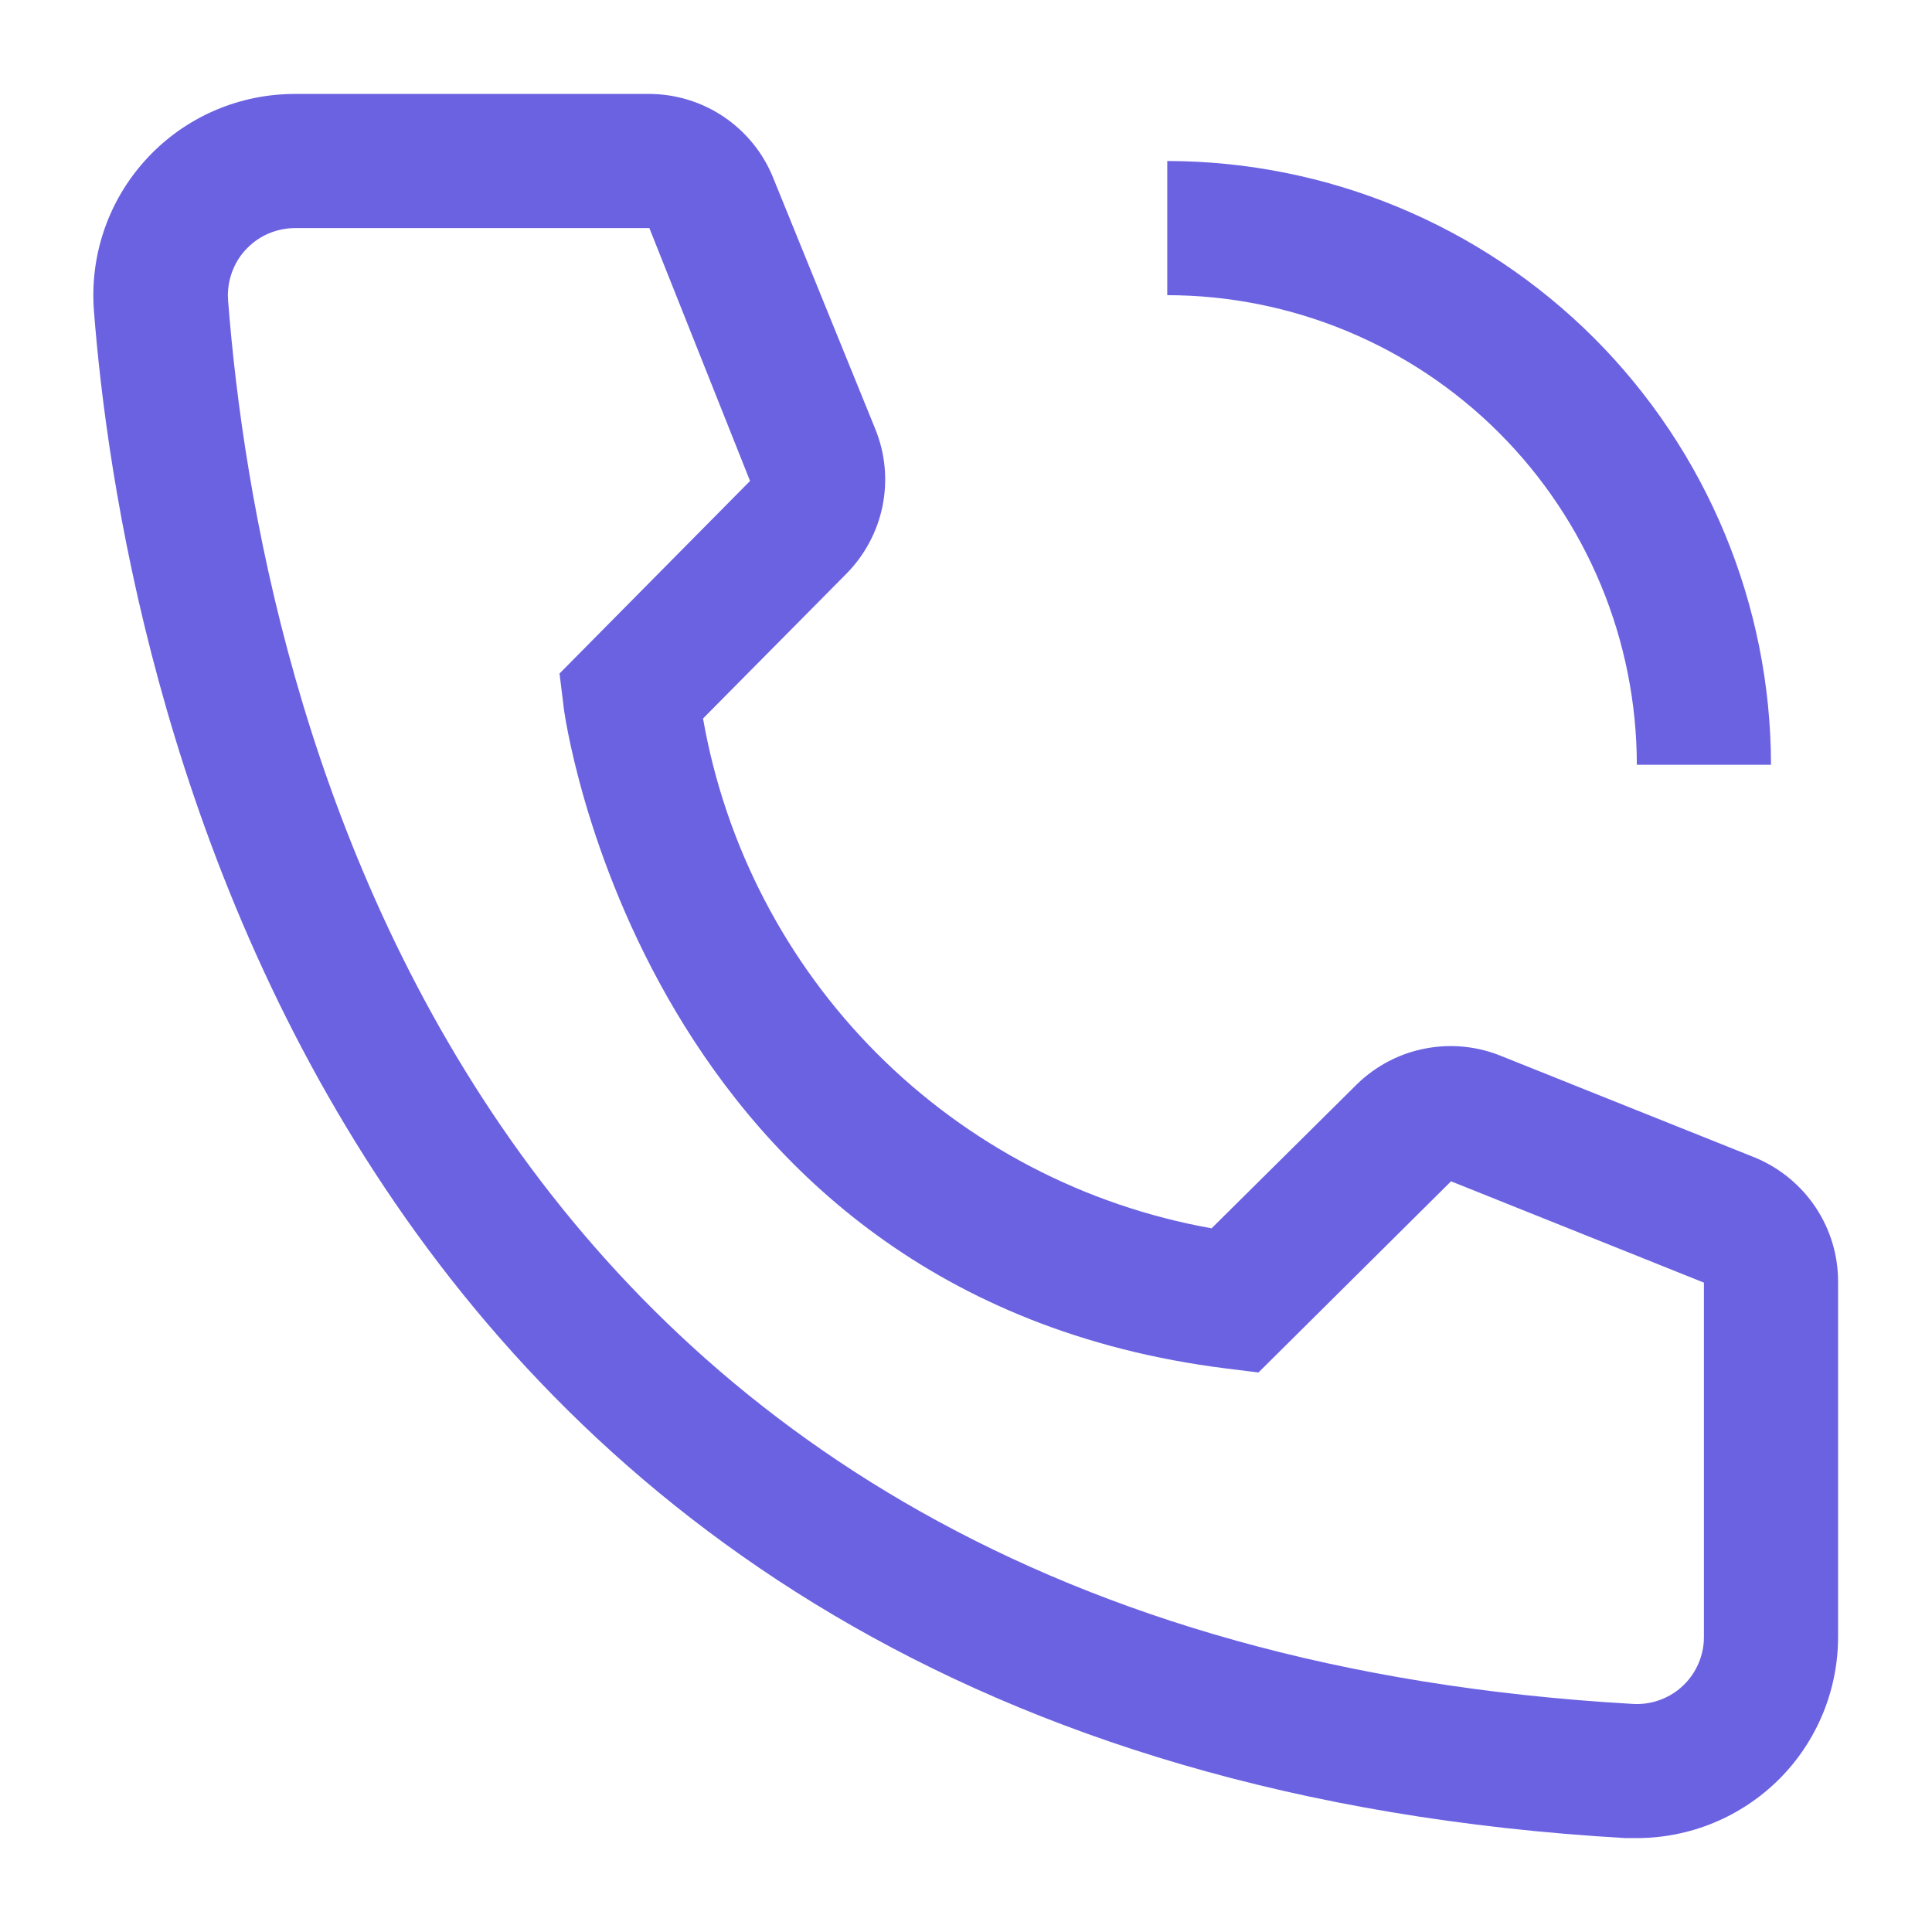 <svg width="18" height="18" viewBox="0 0 18 18" fill="none" xmlns="http://www.w3.org/2000/svg">
<path d="M16.5 7.125H15.25C15.249 5.965 14.787 4.853 13.967 4.033C13.147 3.213 12.035 2.751 10.875 2.75V1.5C12.367 1.502 13.796 2.095 14.851 3.149C15.905 4.204 16.498 5.634 16.5 7.125ZM15.25 17.125H15.144C2.863 16.419 1.119 6.056 0.875 2.894C0.837 2.398 0.997 1.907 1.321 1.53C1.645 1.152 2.105 0.919 2.601 0.881C2.65 0.877 2.7 0.875 2.75 0.875H6.044C6.294 0.875 6.539 0.95 6.746 1.09C6.953 1.231 7.114 1.43 7.206 1.663L8.156 4C8.248 4.227 8.271 4.476 8.222 4.716C8.173 4.956 8.054 5.177 7.881 5.35L6.55 6.694C6.757 7.876 7.323 8.966 8.17 9.815C9.018 10.665 10.106 11.233 11.288 11.444L12.644 10.1C12.82 9.929 13.042 9.813 13.283 9.768C13.525 9.722 13.774 9.749 14 9.844L16.356 10.787C16.585 10.883 16.781 11.045 16.918 11.252C17.055 11.459 17.127 11.702 17.125 11.95V15.25C17.125 15.747 16.928 16.224 16.576 16.576C16.224 16.927 15.747 17.125 15.25 17.125ZM2.75 2.125C2.668 2.125 2.587 2.141 2.511 2.172C2.435 2.203 2.366 2.249 2.308 2.307C2.249 2.365 2.203 2.433 2.172 2.509C2.14 2.585 2.124 2.666 2.123 2.748C2.123 2.766 2.124 2.783 2.125 2.8C2.413 6.5 4.256 15.25 15.213 15.875C15.378 15.885 15.541 15.829 15.665 15.719C15.789 15.609 15.864 15.454 15.874 15.289L15.875 15.25V11.95L13.519 11.006L11.725 12.787L11.425 12.75C5.988 12.069 5.25 6.631 5.25 6.575L5.213 6.275L6.988 4.481L6.05 2.125H2.75Z" fill="#6B62E2"/>
</svg>

